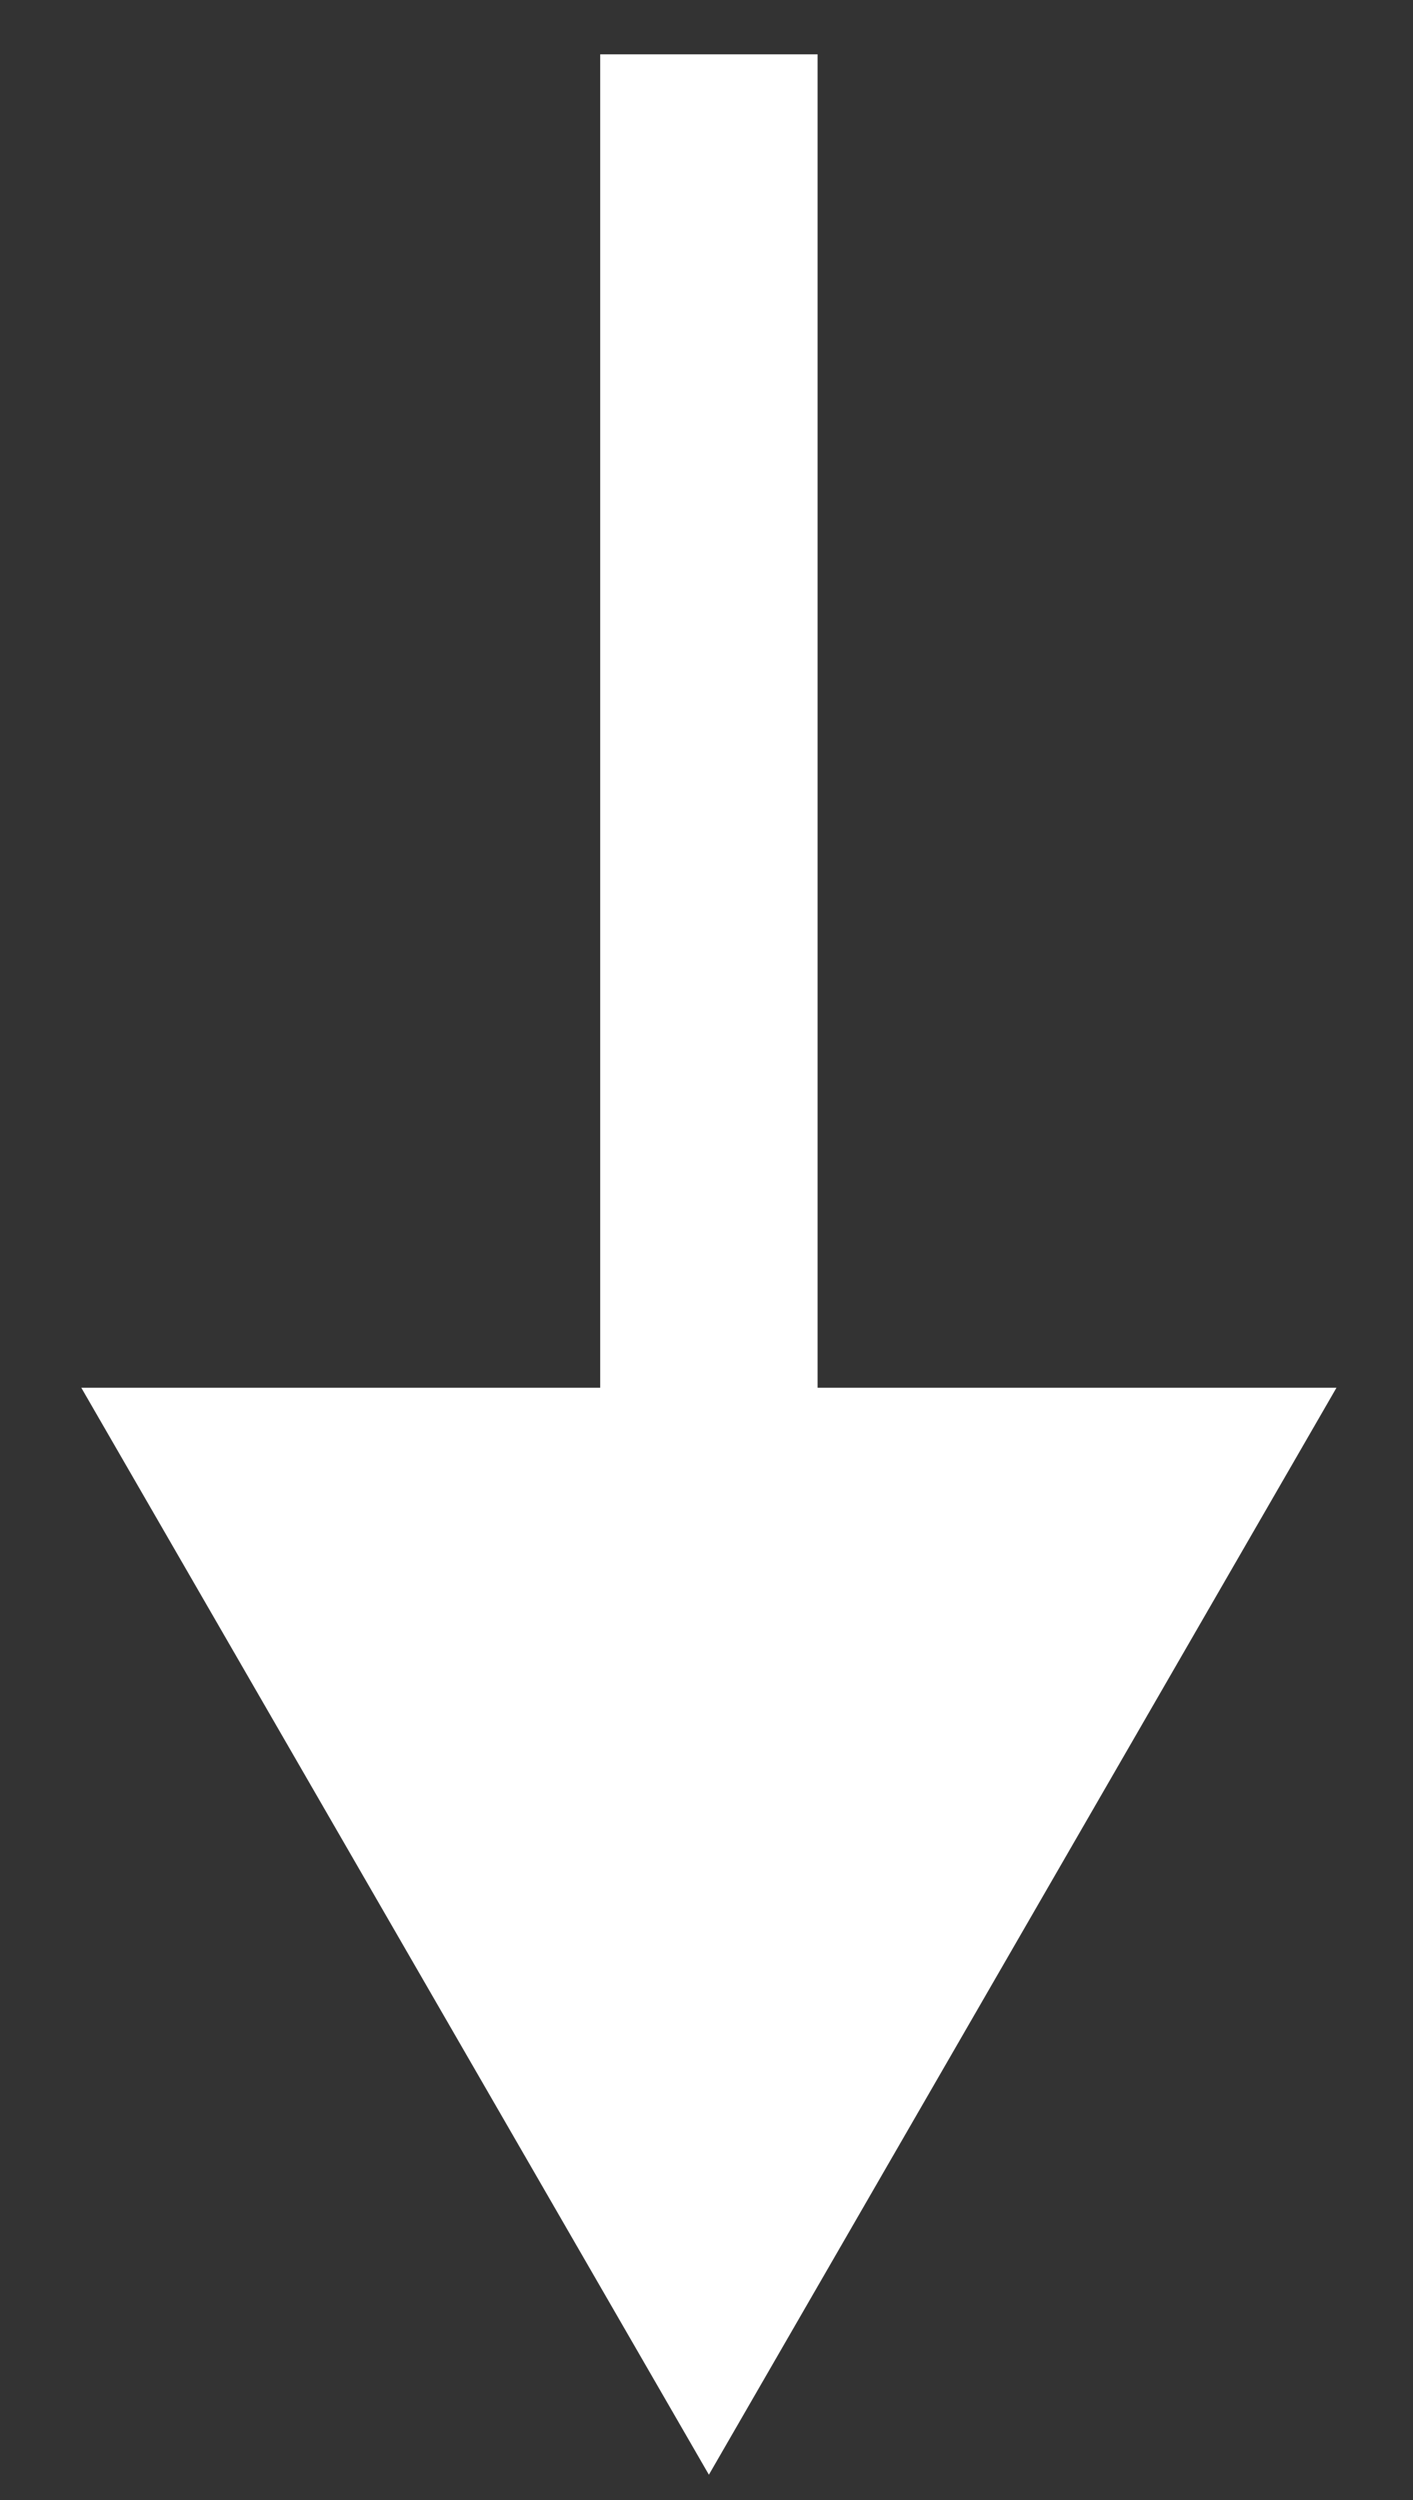<svg width="13" height="23" viewBox="0 0 13 23" fill="none" xmlns="http://www.w3.org/2000/svg">
<rect x="0" y="0" width="13" height="23" fill="#333333" stroke="none"/>
<path d="M6.522 22.767L12.296 12.767H0.748L6.522 22.767ZM5.522 0.5V13.767H7.522V0.5H5.522Z" fill="white"/>
</svg>
